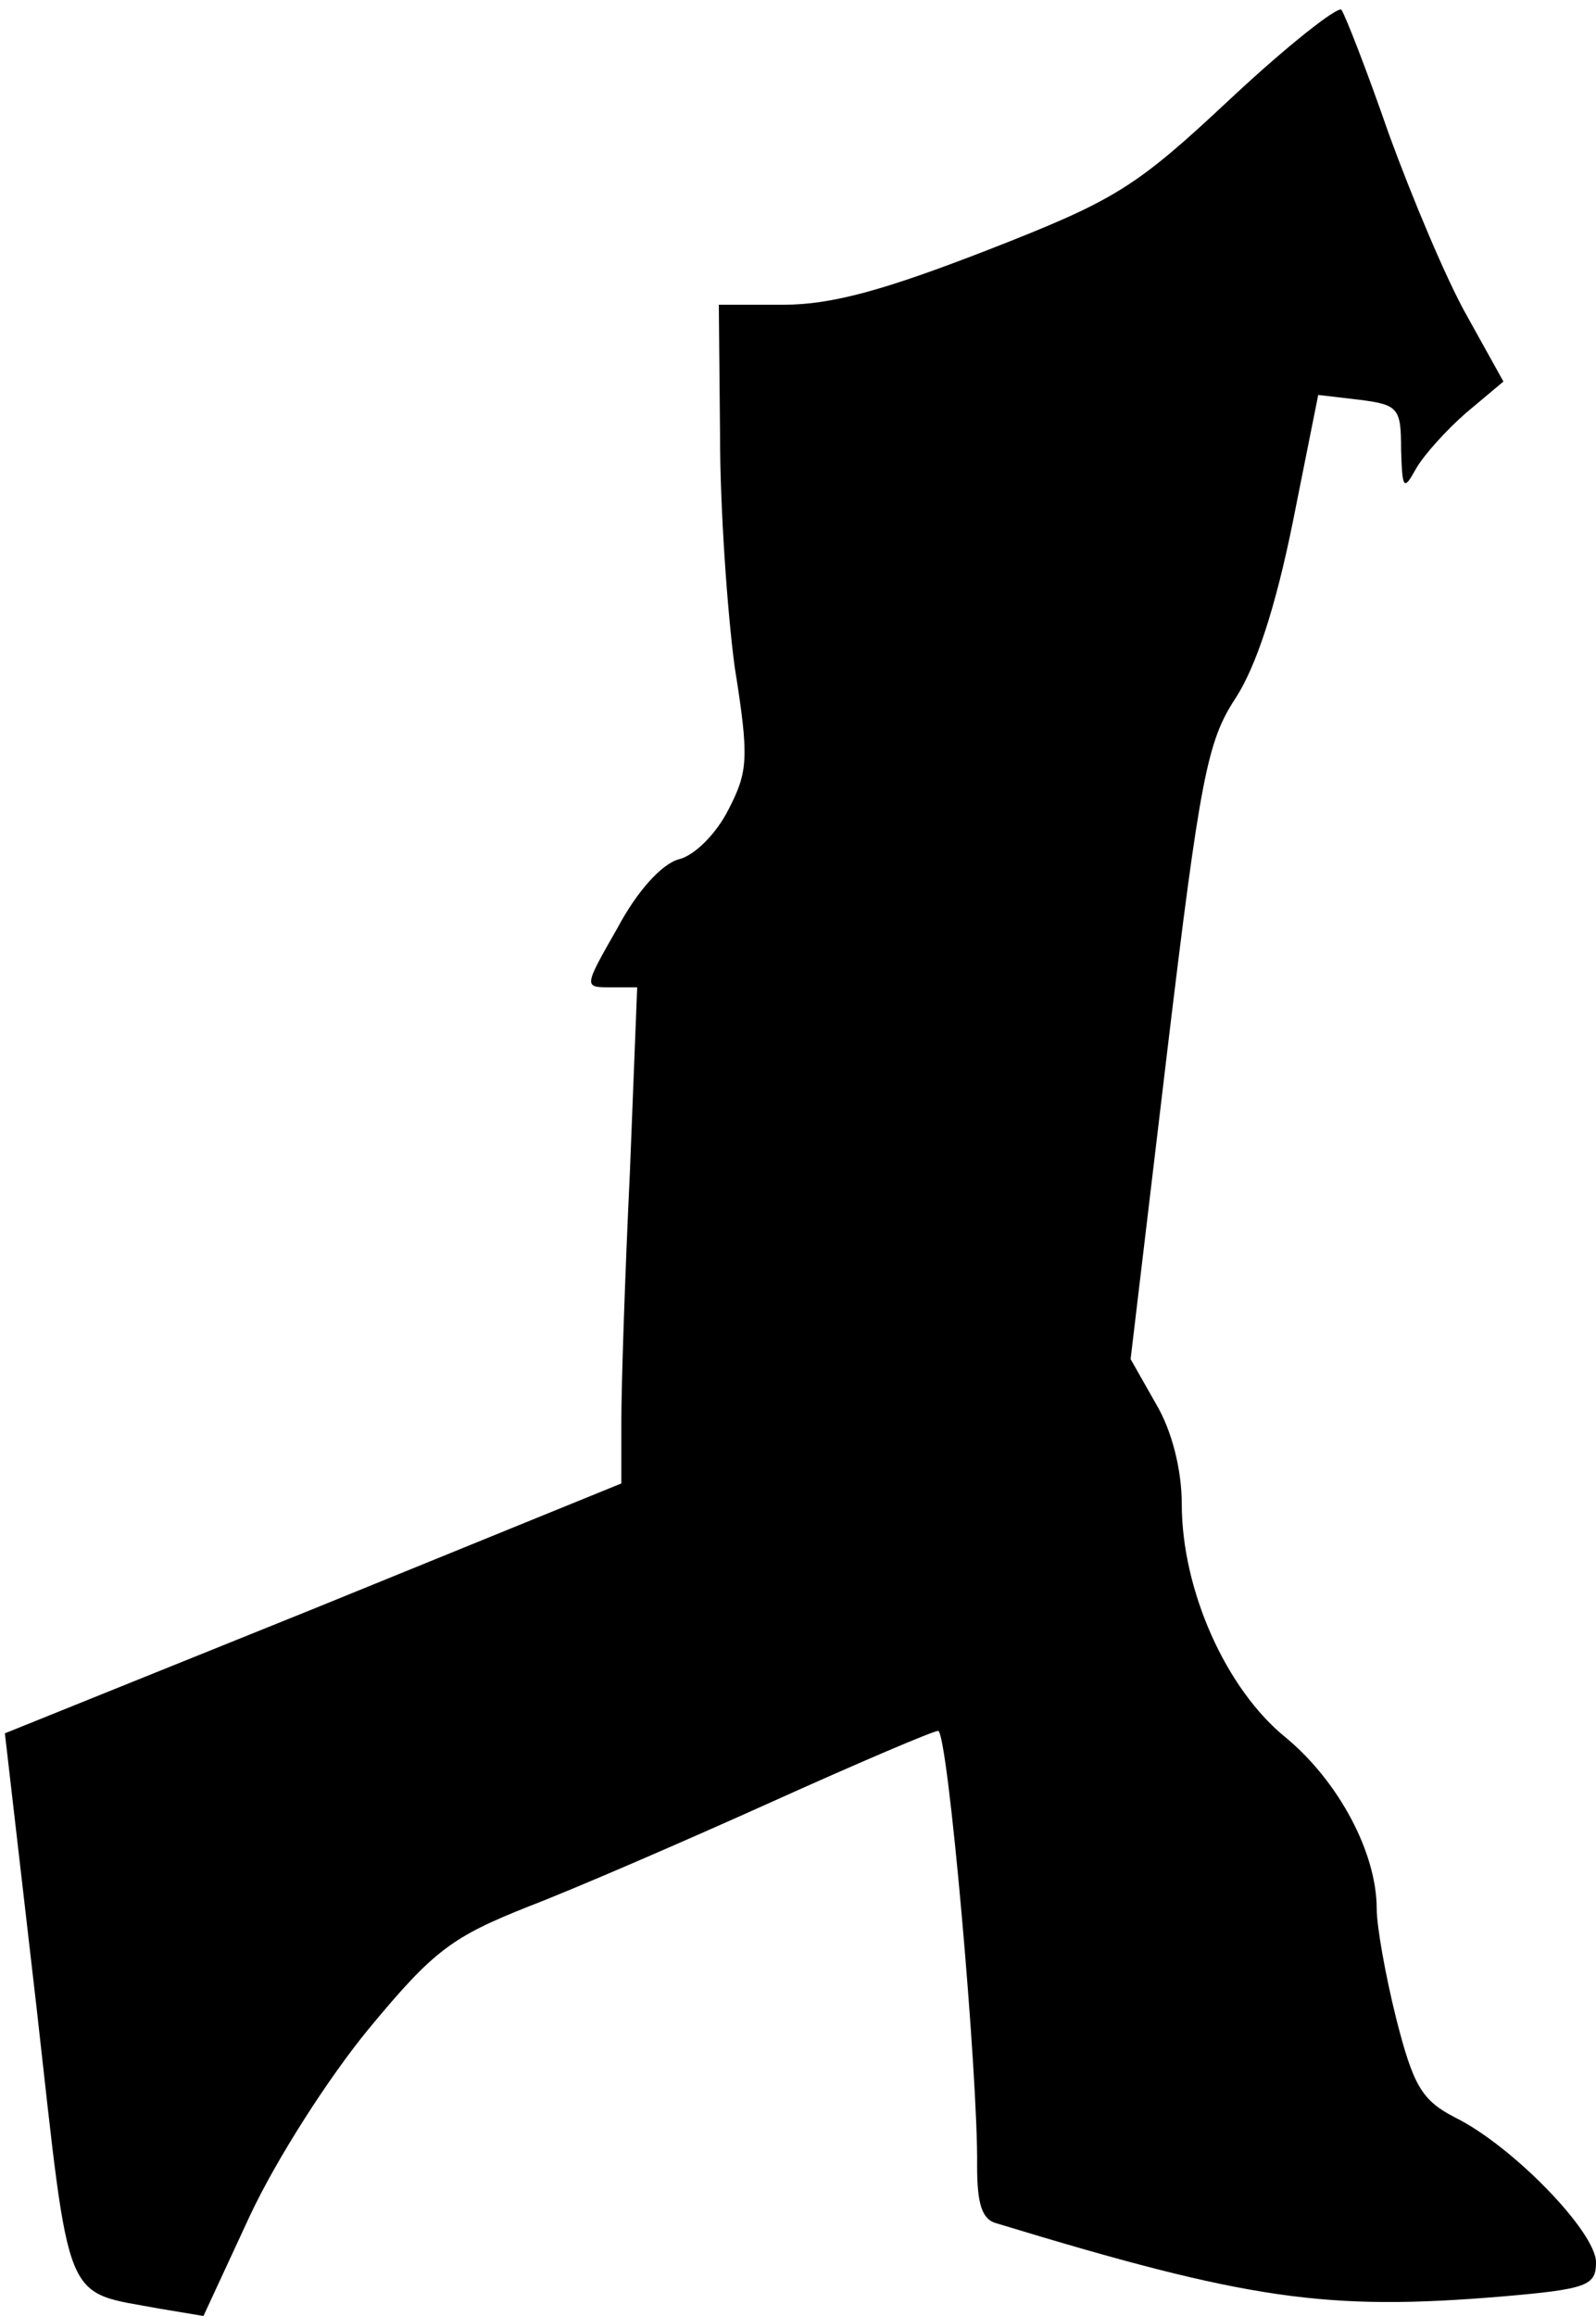 <?xml version="1.0" standalone="no"?>
<!DOCTYPE svg PUBLIC "-//W3C//DTD SVG 20010904//EN"
 "http://www.w3.org/TR/2001/REC-SVG-20010904/DTD/svg10.dtd">
<svg version="1.0" xmlns="http://www.w3.org/2000/svg"
 width="131pt" height="190pt" viewBox="0 0 131 190"
 preserveAspectRatio="xMidYMid meet">
<g transform="translate(0,190) scale(0.1,-0.1)"
fill="#000000" stroke="none">
<path fill="#000000" stroke="none" d="M1010 1819 c-78 -73 -94 -83 -199 -124
-85 -33 -128 -45 -168 -45 l-53 0 1 -107 c0 -60 6 -145 12 -190 12 -75 11 -86
-5 -117 -10 -20 -28 -38 -41 -41 -14 -4 -34 -26 -50 -56 -28 -49 -28 -49 -6
-49 l22 0 -6 -152 c-4 -83 -7 -175 -7 -203 l0 -52 -253 -103 -253 -102 26
-225 c28 -249 21 -232 101 -247 l36 -6 38 82 c22 47 65 114 98 154 53 64 68
75 131 100 39 15 129 54 200 86 71 32 132 58 136 58 8 0 33 -284 32 -357 0
-31 4 -44 16 -47 207 -63 271 -72 415 -60 70 6 77 9 77 28 0 25 -69 96 -116
119 -27 14 -34 26 -48 81 -9 36 -16 76 -16 90 0 46 -31 104 -74 140 -50 40
-86 122 -86 192 0 28 -8 60 -21 82 l-21 37 30 252 c27 225 33 255 56 290 17
26 33 75 47 144 l21 105 34 -4 c32 -4 34 -7 34 -41 1 -32 2 -34 12 -16 6 11
25 32 41 46 l31 26 -30 54 c-17 30 -45 97 -64 149 -18 52 -36 98 -39 102 -3 3
-44 -29 -91 -73z"/>
</g>
</svg>
